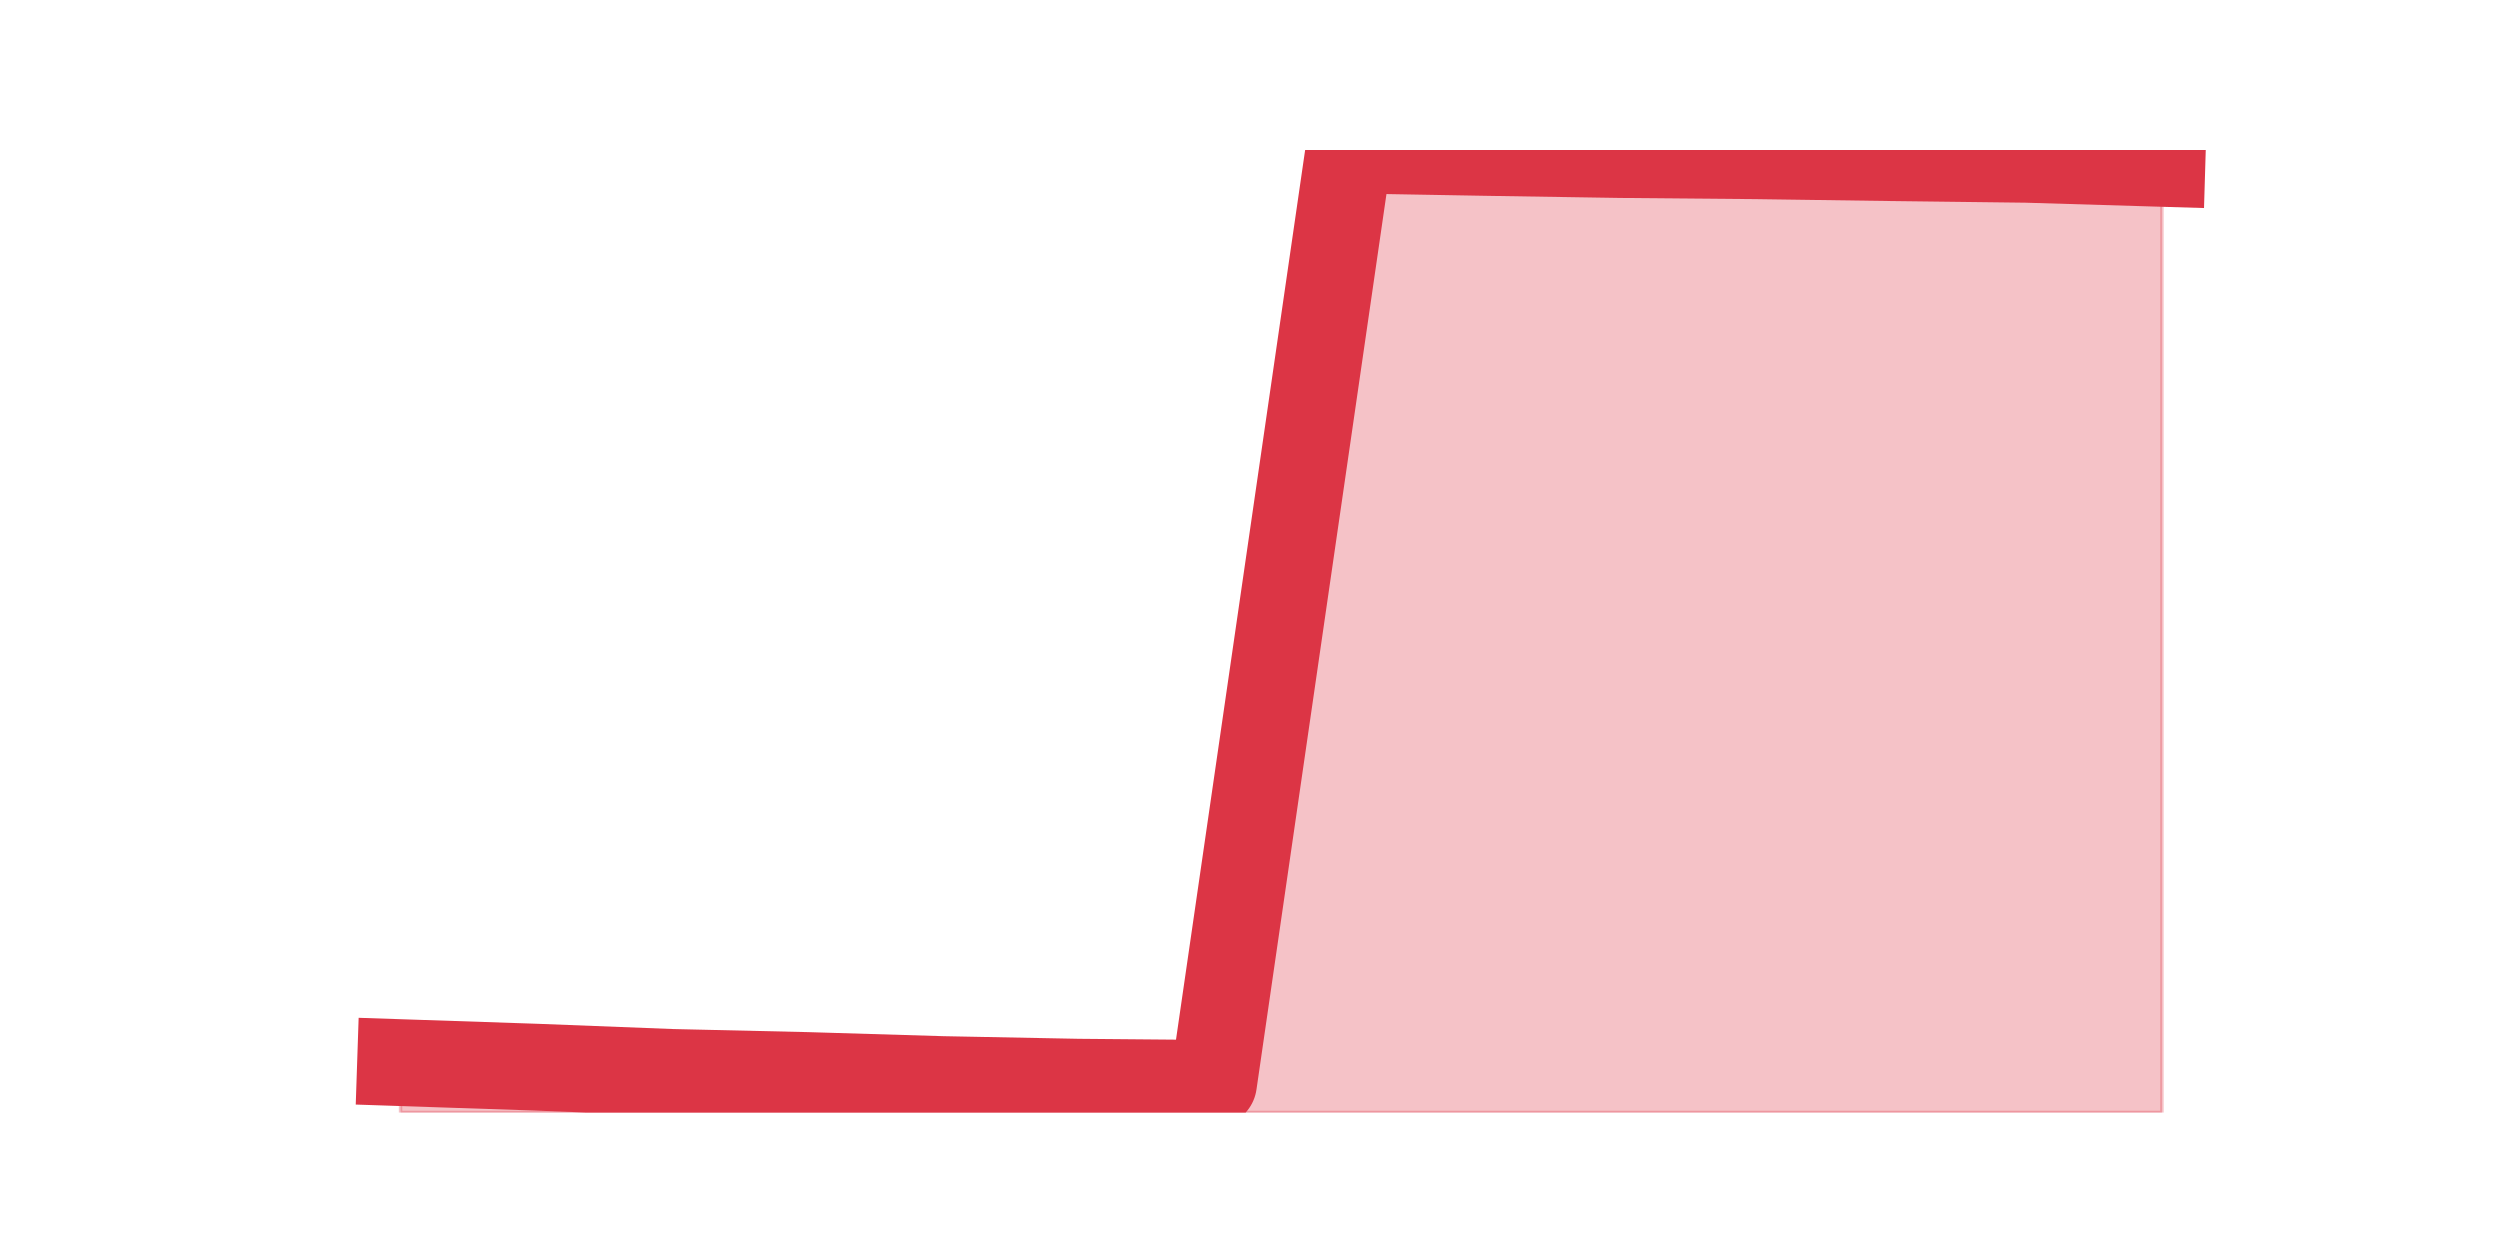 <?xml version="1.0" encoding="utf-8" standalone="no"?>
<!DOCTYPE svg PUBLIC "-//W3C//DTD SVG 1.1//EN"
  "http://www.w3.org/Graphics/SVG/1.1/DTD/svg11.dtd">
<svg height="360pt" version="1.1" viewBox="0 0 720 360" width="720pt" xmlns="http://www.w3.org/2000/svg" xmlns:xlink="http://www.w3.org/1999/xlink">
 <defs>
  <style type="text/css">*{stroke-linecap:butt;stroke-linejoin:round;}</style>
 </defs>
 <g id="figure_1">
  <g id="patch_1">
   <path d="M 0 360 
L 720 360 
L 720 0 
L 0 0 
z
" style="fill:none;"/>
  </g>
  <g id="axes_1">
   <g id="matplotlib.axis_1"/>
   <g id="matplotlib.axis_2"/>
   <g id="PolyCollection_1">
    <defs>
     <path d="M 115.364 -53.962 
L 115.364 -39.6 
L 154.385 -39.6 
L 193.406 -39.6 
L 232.427 -39.6 
L 271.448 -39.6 
L 310.469 -39.6 
L 349.49 -39.6 
L 388.51 -39.6 
L 427.531 -39.6 
L 466.552 -39.6 
L 505.573 -39.6 
L 544.594 -39.6 
L 583.615 -39.6 
L 622.636 -39.6 
L 622.636 -312.952 
L 622.636 -312.952 
L 583.615 -314.12 
L 544.594 -314.601 
L 505.573 -315.151 
L 466.552 -315.494 
L 427.531 -316.113 
L 388.51 -316.8 
L 349.49 -47.983 
L 310.469 -48.327 
L 271.448 -49.083 
L 232.427 -50.251 
L 193.406 -51.144 
L 154.385 -52.656 
L 115.364 -53.962 
z
" id="m9f90958440" style="stroke:#dc3545;stroke-opacity:0.3;"/>
    </defs>
    <g clip-path="url(#pe4c42a19aa)">
     <use style="fill:#dc3545;fill-opacity:0.3;stroke:#dc3545;stroke-opacity:0.3;" x="0" xlink:href="#m9f90958440" y="360"/>
    </g>
   </g>
   <g id="line2d_1">
    <path clip-path="url(#pe4c42a19aa)" d="M 115.364 306.038 
L 154.385 307.344 
L 193.406 308.856 
L 232.427 309.749 
L 271.448 310.917 
L 310.469 311.673 
L 349.49 312.017 
L 388.51 43.2 
L 427.531 43.887 
L 466.552 44.506 
L 505.573 44.849 
L 544.594 45.399 
L 583.615 45.88 
L 622.636 47.048 
" style="fill:none;stroke:#dc3545;stroke-linecap:square;stroke-width:25;"/>
   </g>
  </g>
 </g>
 <defs>
  <clipPath id="pe4c42a19aa">
   <rect height="277.2" width="558" x="90" y="43.2"/>
  </clipPath>
 </defs>
</svg>
